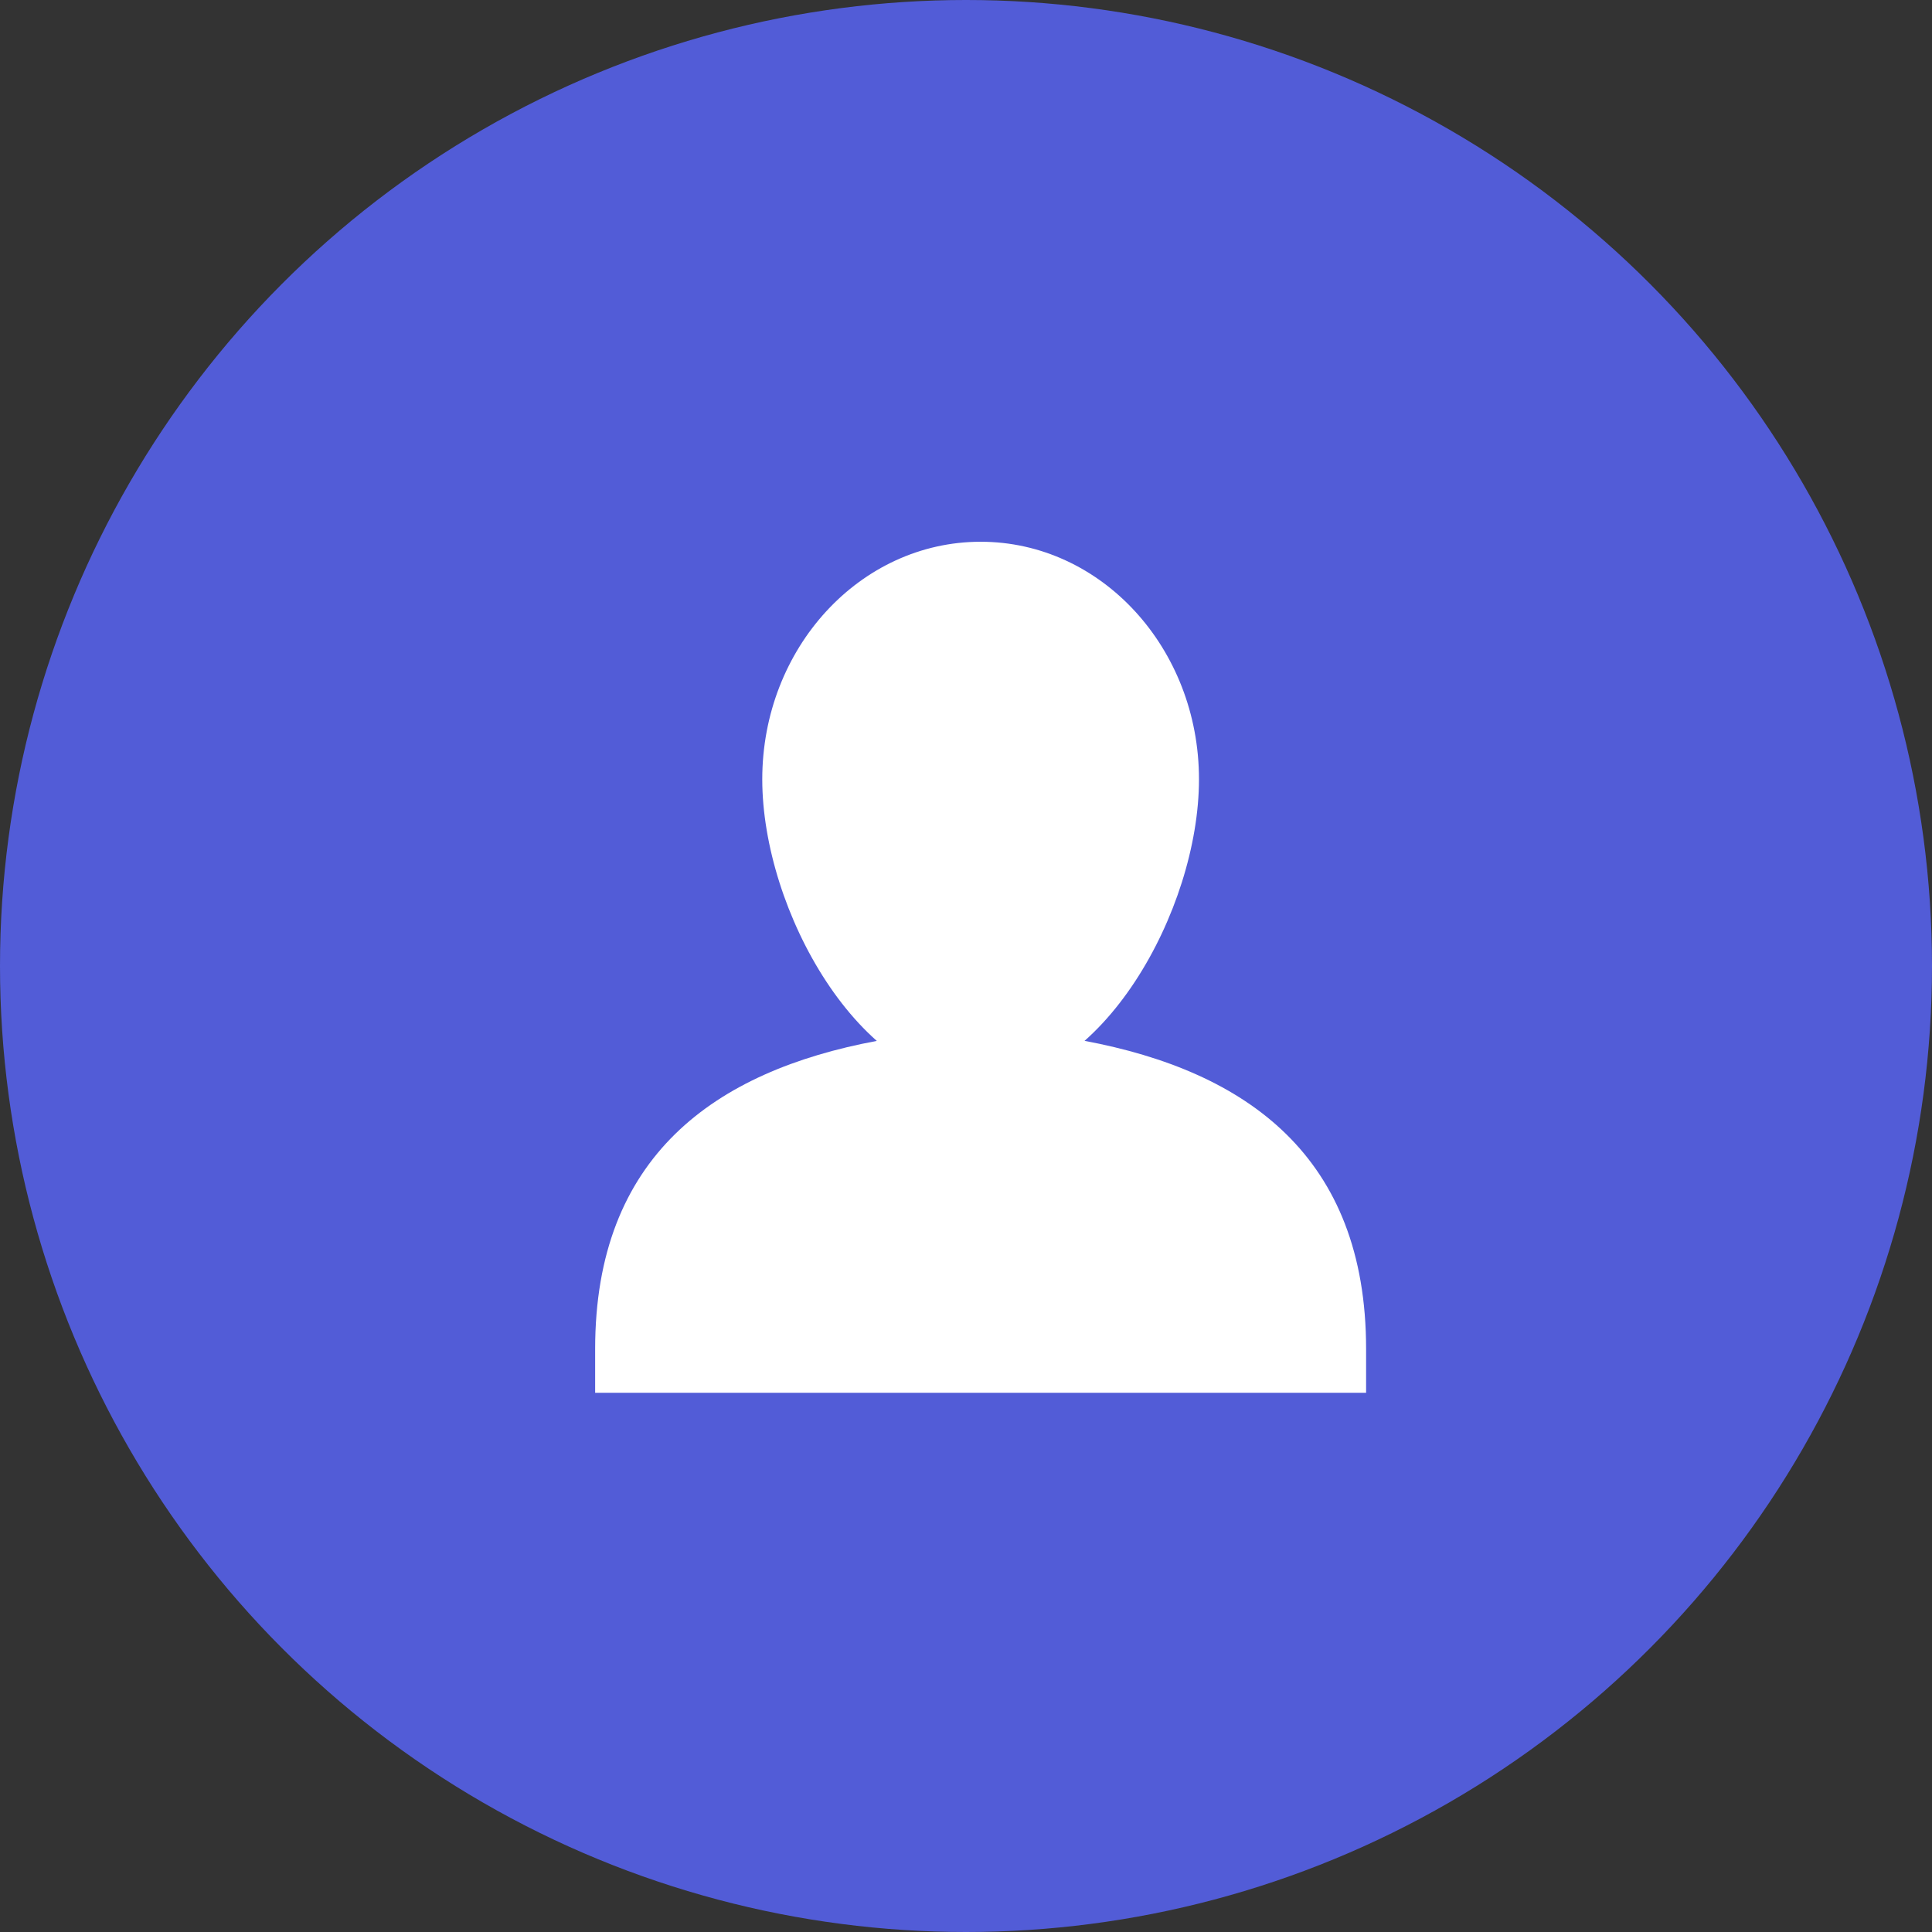 <?xml version="1.0" encoding="UTF-8"?>
<svg width="22px" height="22px" viewBox="0 0 22 22" version="1.1" xmlns="http://www.w3.org/2000/svg" xmlns:xlink="http://www.w3.org/1999/xlink">
    <rect x="0" y="0" width="22" height="22" fill="#333333" stroke="none"/>
    <!-- Generator: Sketch 63.1 (92452) - https://sketch.com -->
    <title>Group 10</title>
    <desc>Created with Sketch.</desc>
    <g id="Player-Popup" stroke="none" stroke-width="1" fill="none" fill-rule="evenodd">
        <g id="Popup---Player-Overview" transform="translate(-74, -52)">
            <g id="Group-14-Copy-4" transform="translate(74, 52)">
                <g id="Group-10">
                    <circle id="Oval" fill="#525CD7" cx="11" cy="11" r="11"></circle>
                    <g id="noun_person_1393453" transform="translate(6, 6)" fill="#FFFFFF" fill-rule="nonzero">
                        <g id="Group" transform="translate(0.667, 0)">
                            <g transform="translate(0, 5.731)" id="Path">
                                <path d="M3.316,0.122 C1.467,0.468 0.11,1.438 0.11,3.63 L0.11,4.129 L8.889,4.129 L8.889,3.63 C8.889,1.438 7.532,0.468 5.682,0.121"></path>
                            </g>
                            <g transform="translate(1.866, 0)" id="Path">
                                <path d="M5.12,2.874 C5.12,4.368 4.007,6.358 2.634,6.358 C1.261,6.358 0.147,4.368 0.147,2.874 C0.147,1.38 1.261,0.169 2.634,0.169 C4.007,0.169 5.12,1.38 5.12,2.874 Z"></path>
                            </g>
                        </g>
                    </g>
                </g>
            </g>
        </g>
    </g>
</svg>